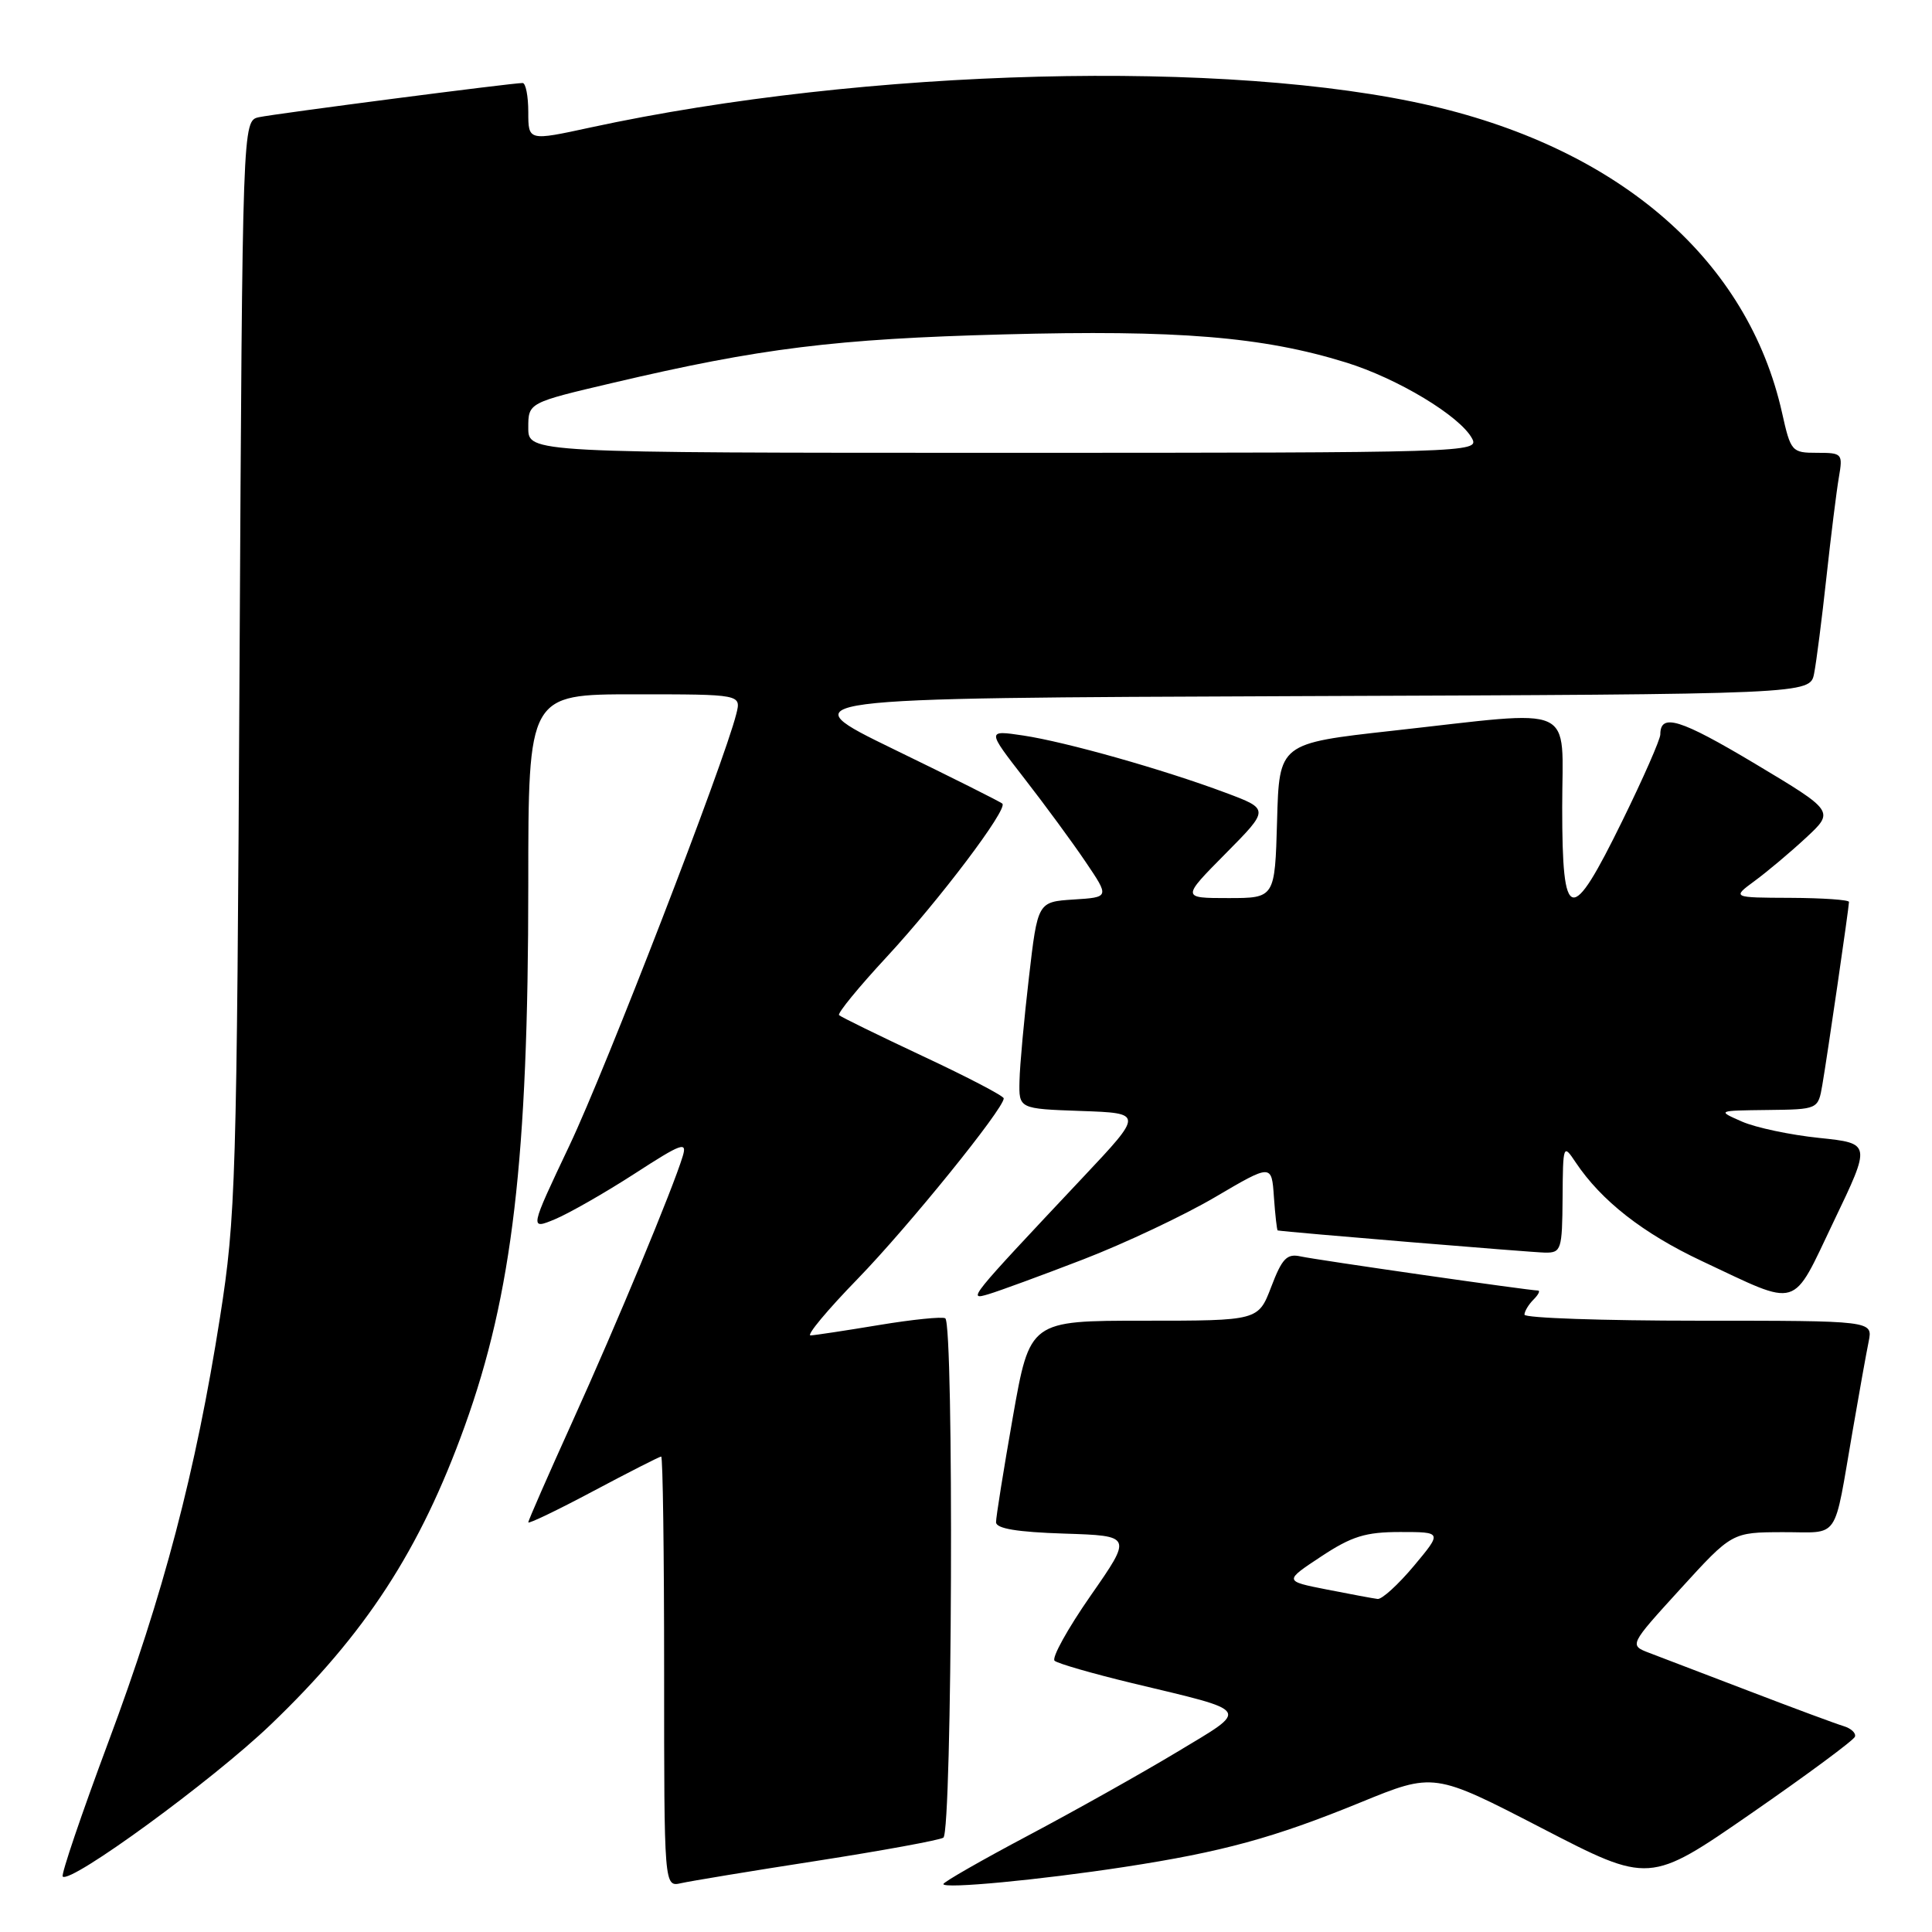 <?xml version="1.0" encoding="UTF-8" standalone="no"?>
<!DOCTYPE svg PUBLIC "-//W3C//DTD SVG 1.1//EN" "http://www.w3.org/Graphics/SVG/1.1/DTD/svg11.dtd" >
<svg xmlns="http://www.w3.org/2000/svg" xmlns:xlink="http://www.w3.org/1999/xlink" version="1.1" viewBox="0 0 256 256">
 <g >
 <path fill="currentColor"
d=" M 108.25 246.57 C 116.91 245.22 124.45 243.84 125.00 243.50 C 126.18 242.77 126.42 175.36 125.25 174.68 C 124.84 174.44 120.90 174.84 116.50 175.57 C 112.10 176.30 108.01 176.92 107.41 176.95 C 106.80 176.98 109.62 173.59 113.67 169.43 C 120.39 162.50 133.00 146.92 133.00 145.54 C 133.00 145.22 128.19 142.71 122.31 139.96 C 116.43 137.20 111.42 134.75 111.18 134.51 C 110.94 134.27 113.78 130.80 117.50 126.79 C 124.47 119.26 133.56 107.23 132.82 106.49 C 132.60 106.26 126.13 103.02 118.45 99.29 C 104.50 92.50 104.50 92.50 172.17 92.24 C 239.84 91.99 239.84 91.99 240.38 89.24 C 240.68 87.73 241.41 82.00 242.01 76.50 C 242.61 71.00 243.35 65.04 243.66 63.25 C 244.20 60.10 244.11 60.00 240.77 60.00 C 237.42 60.00 237.28 59.85 236.13 54.69 C 231.63 34.58 214.85 19.89 189.71 14.03 C 162.84 7.78 114.70 9.01 78.25 16.89 C 70.00 18.68 70.00 18.68 70.00 14.84 C 70.00 12.73 69.66 11.00 69.25 11.00 C 67.86 10.99 36.52 15.06 34.31 15.53 C 32.13 16.01 32.13 16.01 31.74 88.25 C 31.38 156.69 31.24 161.24 29.16 174.50 C 25.94 195.00 21.66 211.29 14.35 230.85 C 10.79 240.40 8.07 248.41 8.31 248.65 C 9.33 249.66 28.17 235.91 35.87 228.52 C 48.46 216.46 55.66 205.39 61.58 188.97 C 67.89 171.46 70.00 153.54 70.00 117.25 C 70.00 92.00 70.00 92.00 84.11 92.00 C 98.22 92.00 98.22 92.00 97.56 94.61 C 95.93 101.13 80.27 141.63 75.48 151.73 C 70.16 162.96 70.16 162.96 73.57 161.54 C 75.44 160.75 80.17 158.05 84.07 155.53 C 90.35 151.46 91.08 151.20 90.46 153.22 C 89.17 157.48 81.70 175.46 75.84 188.39 C 72.63 195.48 70.00 201.48 70.00 201.72 C 70.00 201.96 73.88 200.10 78.61 197.58 C 83.35 195.06 87.40 193.00 87.61 193.00 C 87.83 193.00 88.00 205.83 88.00 221.52 C 88.00 250.04 88.00 250.04 90.25 249.53 C 91.49 249.25 99.59 247.91 108.25 246.57 Z  M 149.00 247.38 C 161.98 245.39 168.81 243.52 180.25 238.84 C 190.00 234.85 190.00 234.85 204.28 242.23 C 218.56 249.62 218.56 249.62 232.03 240.30 C 239.44 235.17 245.63 230.59 245.79 230.12 C 245.95 229.64 245.28 229.02 244.29 228.72 C 243.31 228.43 237.73 226.36 231.89 224.12 C 226.06 221.89 220.06 219.59 218.57 219.03 C 215.86 218.00 215.86 218.00 222.68 210.52 C 229.50 203.04 229.50 203.04 236.23 203.02 C 243.91 203.00 242.90 204.47 245.50 189.50 C 246.35 184.55 247.30 179.26 247.61 177.75 C 248.16 175.00 248.16 175.00 225.08 175.00 C 212.39 175.00 202.00 174.64 202.00 174.20 C 202.00 173.76 202.54 172.86 203.20 172.20 C 203.86 171.54 204.12 171.00 203.78 171.00 C 202.64 171.00 174.53 166.96 172.33 166.48 C 170.52 166.08 169.88 166.75 168.45 170.50 C 166.73 175.00 166.73 175.00 151.59 175.00 C 136.46 175.00 136.46 175.00 134.21 187.75 C 132.98 194.76 131.97 201.05 131.98 201.71 C 132.00 202.55 134.79 203.01 141.02 203.21 C 150.04 203.50 150.04 203.50 144.51 211.44 C 141.47 215.81 139.32 219.69 139.74 220.06 C 140.16 220.43 144.78 221.76 150.00 223.02 C 166.01 226.86 165.66 226.31 155.93 232.17 C 151.29 234.96 142.44 239.93 136.25 243.21 C 130.06 246.49 125.00 249.39 125.00 249.65 C 125.00 250.31 137.70 249.11 149.00 247.38 Z  M 143.50 166.89 C 149.00 164.77 156.88 161.05 161.00 158.63 C 168.50 154.22 168.50 154.22 168.80 158.61 C 168.97 161.02 169.20 163.02 169.30 163.04 C 170.46 163.26 203.08 165.96 204.75 165.98 C 206.87 166.00 207.00 165.59 207.05 158.75 C 207.10 151.64 207.14 151.55 208.77 154.00 C 212.18 159.11 217.71 163.43 225.49 167.09 C 238.66 173.27 237.31 173.68 242.99 161.82 C 247.94 151.50 247.94 151.50 241.05 150.78 C 237.26 150.39 232.66 149.42 230.83 148.62 C 227.50 147.16 227.50 147.16 234.20 147.08 C 240.91 147.00 240.91 147.00 241.47 143.75 C 242.15 139.79 245.00 120.21 245.00 119.51 C 245.00 119.23 241.51 118.99 237.25 118.97 C 229.50 118.94 229.50 118.94 232.50 116.73 C 234.15 115.52 237.21 112.95 239.29 111.02 C 243.08 107.50 243.08 107.50 232.54 101.19 C 222.63 95.27 220.00 94.45 220.00 97.32 C 220.00 97.97 217.74 103.12 214.97 108.76 C 208.13 122.71 207.00 122.46 207.00 107.00 C 207.00 93.02 209.34 94.08 184.50 96.83 C 169.50 98.50 169.50 98.50 169.22 108.75 C 168.93 119.00 168.93 119.00 162.75 119.00 C 156.56 119.00 156.56 119.00 162.39 113.11 C 168.22 107.22 168.22 107.22 162.39 105.04 C 154.13 101.95 141.25 98.31 135.59 97.46 C 130.76 96.74 130.76 96.74 135.71 103.12 C 138.44 106.63 142.10 111.61 143.84 114.19 C 147.02 118.89 147.02 118.89 142.26 119.19 C 137.50 119.50 137.50 119.50 136.34 129.50 C 135.70 135.00 135.13 141.17 135.09 143.21 C 135.00 146.92 135.00 146.92 143.25 147.21 C 151.50 147.50 151.50 147.50 143.50 156.00 C 128.25 172.21 128.15 172.33 131.00 171.48 C 132.38 171.07 138.00 169.01 143.50 166.89 Z  M 70.00 56.68 C 70.00 53.36 70.00 53.36 81.25 50.72 C 100.77 46.13 110.72 44.90 133.00 44.31 C 156.04 43.69 167.30 44.61 178.32 48.02 C 185.17 50.13 193.47 55.13 195.06 58.11 C 196.05 59.95 194.54 60.00 133.04 60.00 C 70.00 60.00 70.00 60.00 70.00 56.68 Z  M 175.81 210.62 C 170.13 209.50 170.13 209.50 175.05 206.25 C 179.12 203.56 180.94 203.00 185.54 203.00 C 191.10 203.00 191.10 203.00 187.34 207.50 C 185.27 209.97 183.11 211.94 182.54 211.87 C 181.97 211.80 178.94 211.24 175.81 210.62 Z "/>
</g>
</svg>